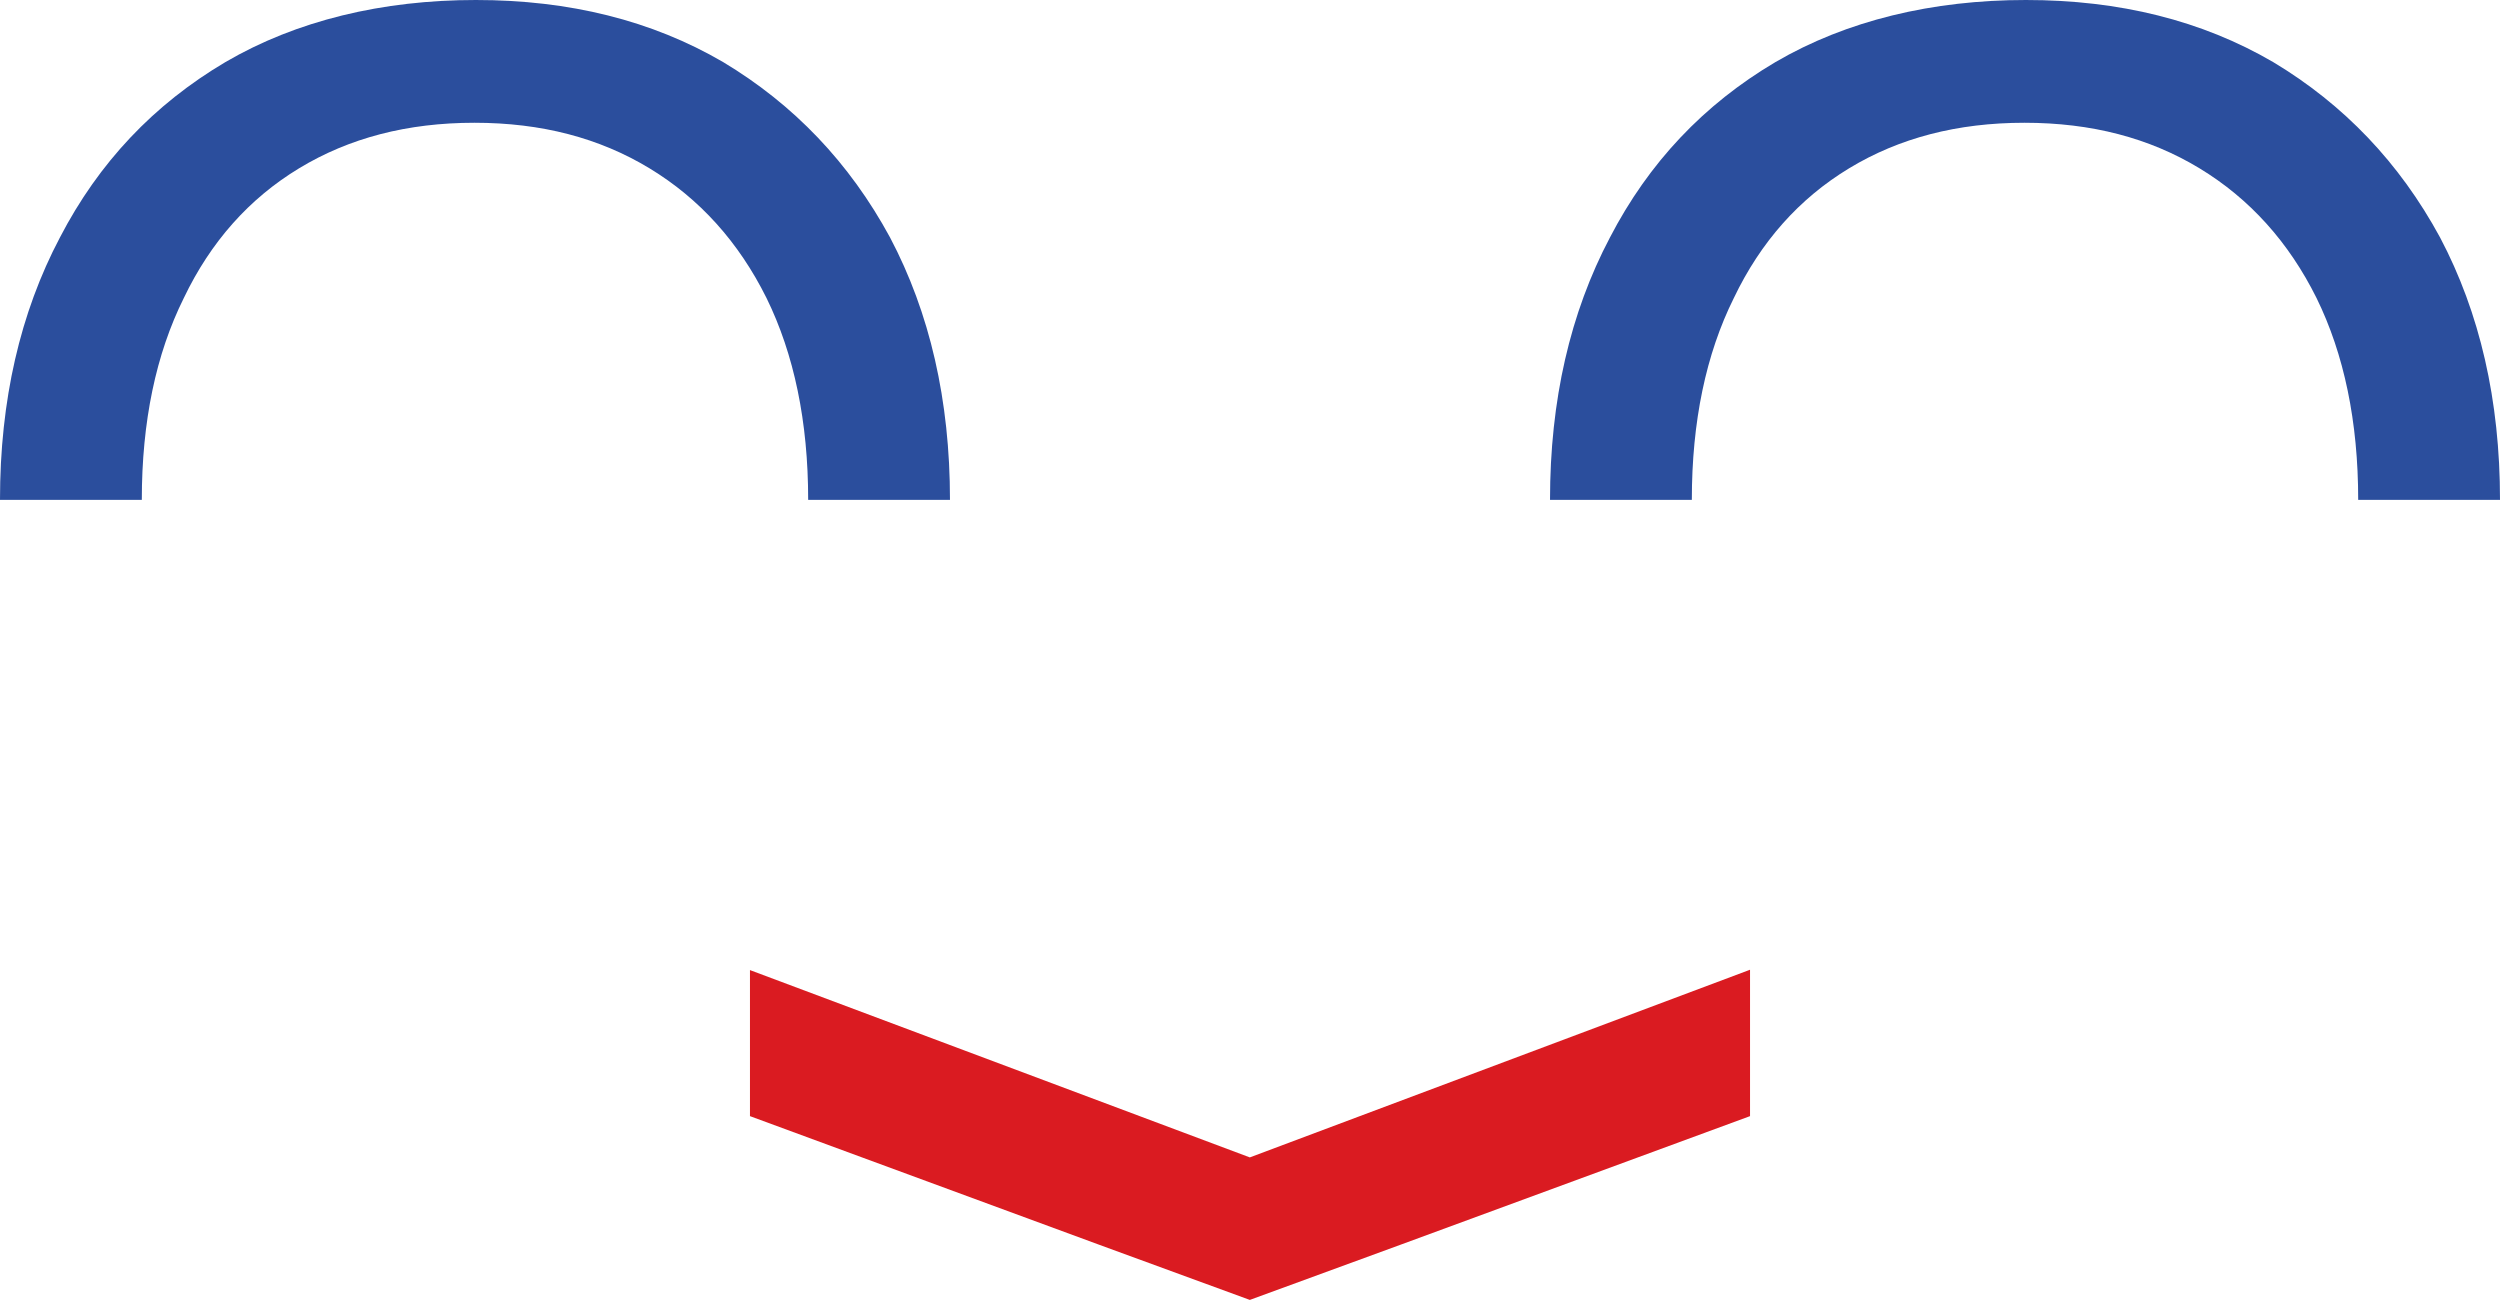 <?xml version="1.0" encoding="UTF-8"?>
<svg id="b" data-name="Vrstva 2" xmlns="http://www.w3.org/2000/svg" viewBox="0 0 70.87 36.85">
  <g id="c" data-name="Vrstva 1">
    <g>
      <polygon points="49.61 27.49 49.61 31.64 39.69 35.29 35.43 36.85 31.17 35.29 21.26 31.64 21.26 27.5 35.43 32.81 49.61 27.49" style="fill: #da1b21;"/>
      <path d="M4.02,14.17c0-2.22.4-4.13,1.19-5.72.76-1.59,1.85-2.82,3.27-3.68s3.07-1.29,4.97-1.29,3.54.43,4.96,1.29c1.42.86,2.53,2.09,3.32,3.68.78,1.59,1.18,3.5,1.18,5.72h4.02c0-2.82-.57-5.3-1.7-7.44-1.15-2.12-2.73-3.77-4.73-4.97-2.02-1.18-4.36-1.76-7.01-1.76s-5.08.58-7.1,1.76c-2.03,1.2-3.59,2.85-4.69,4.97-1.13,2.14-1.7,4.62-1.7,7.44h4.02Z" style="fill: #2b4e9d;"/>
      <path d="M47.96,14.17c0-2.22.4-4.13,1.19-5.72.76-1.59,1.85-2.82,3.27-3.68s3.07-1.29,4.97-1.29,3.54.43,4.96,1.29c1.42.86,2.53,2.09,3.32,3.68.78,1.59,1.18,3.5,1.18,5.72h4.02c0-2.82-.57-5.3-1.7-7.44-1.15-2.12-2.73-3.77-4.73-4.97-2.02-1.18-4.36-1.76-7.01-1.76s-5.08.58-7.1,1.76c-2.03,1.2-3.59,2.85-4.69,4.97-1.13,2.14-1.7,4.62-1.7,7.44h4.02Z" style="fill: #2b4e9d;"/>
    </g>
  </g>
</svg>